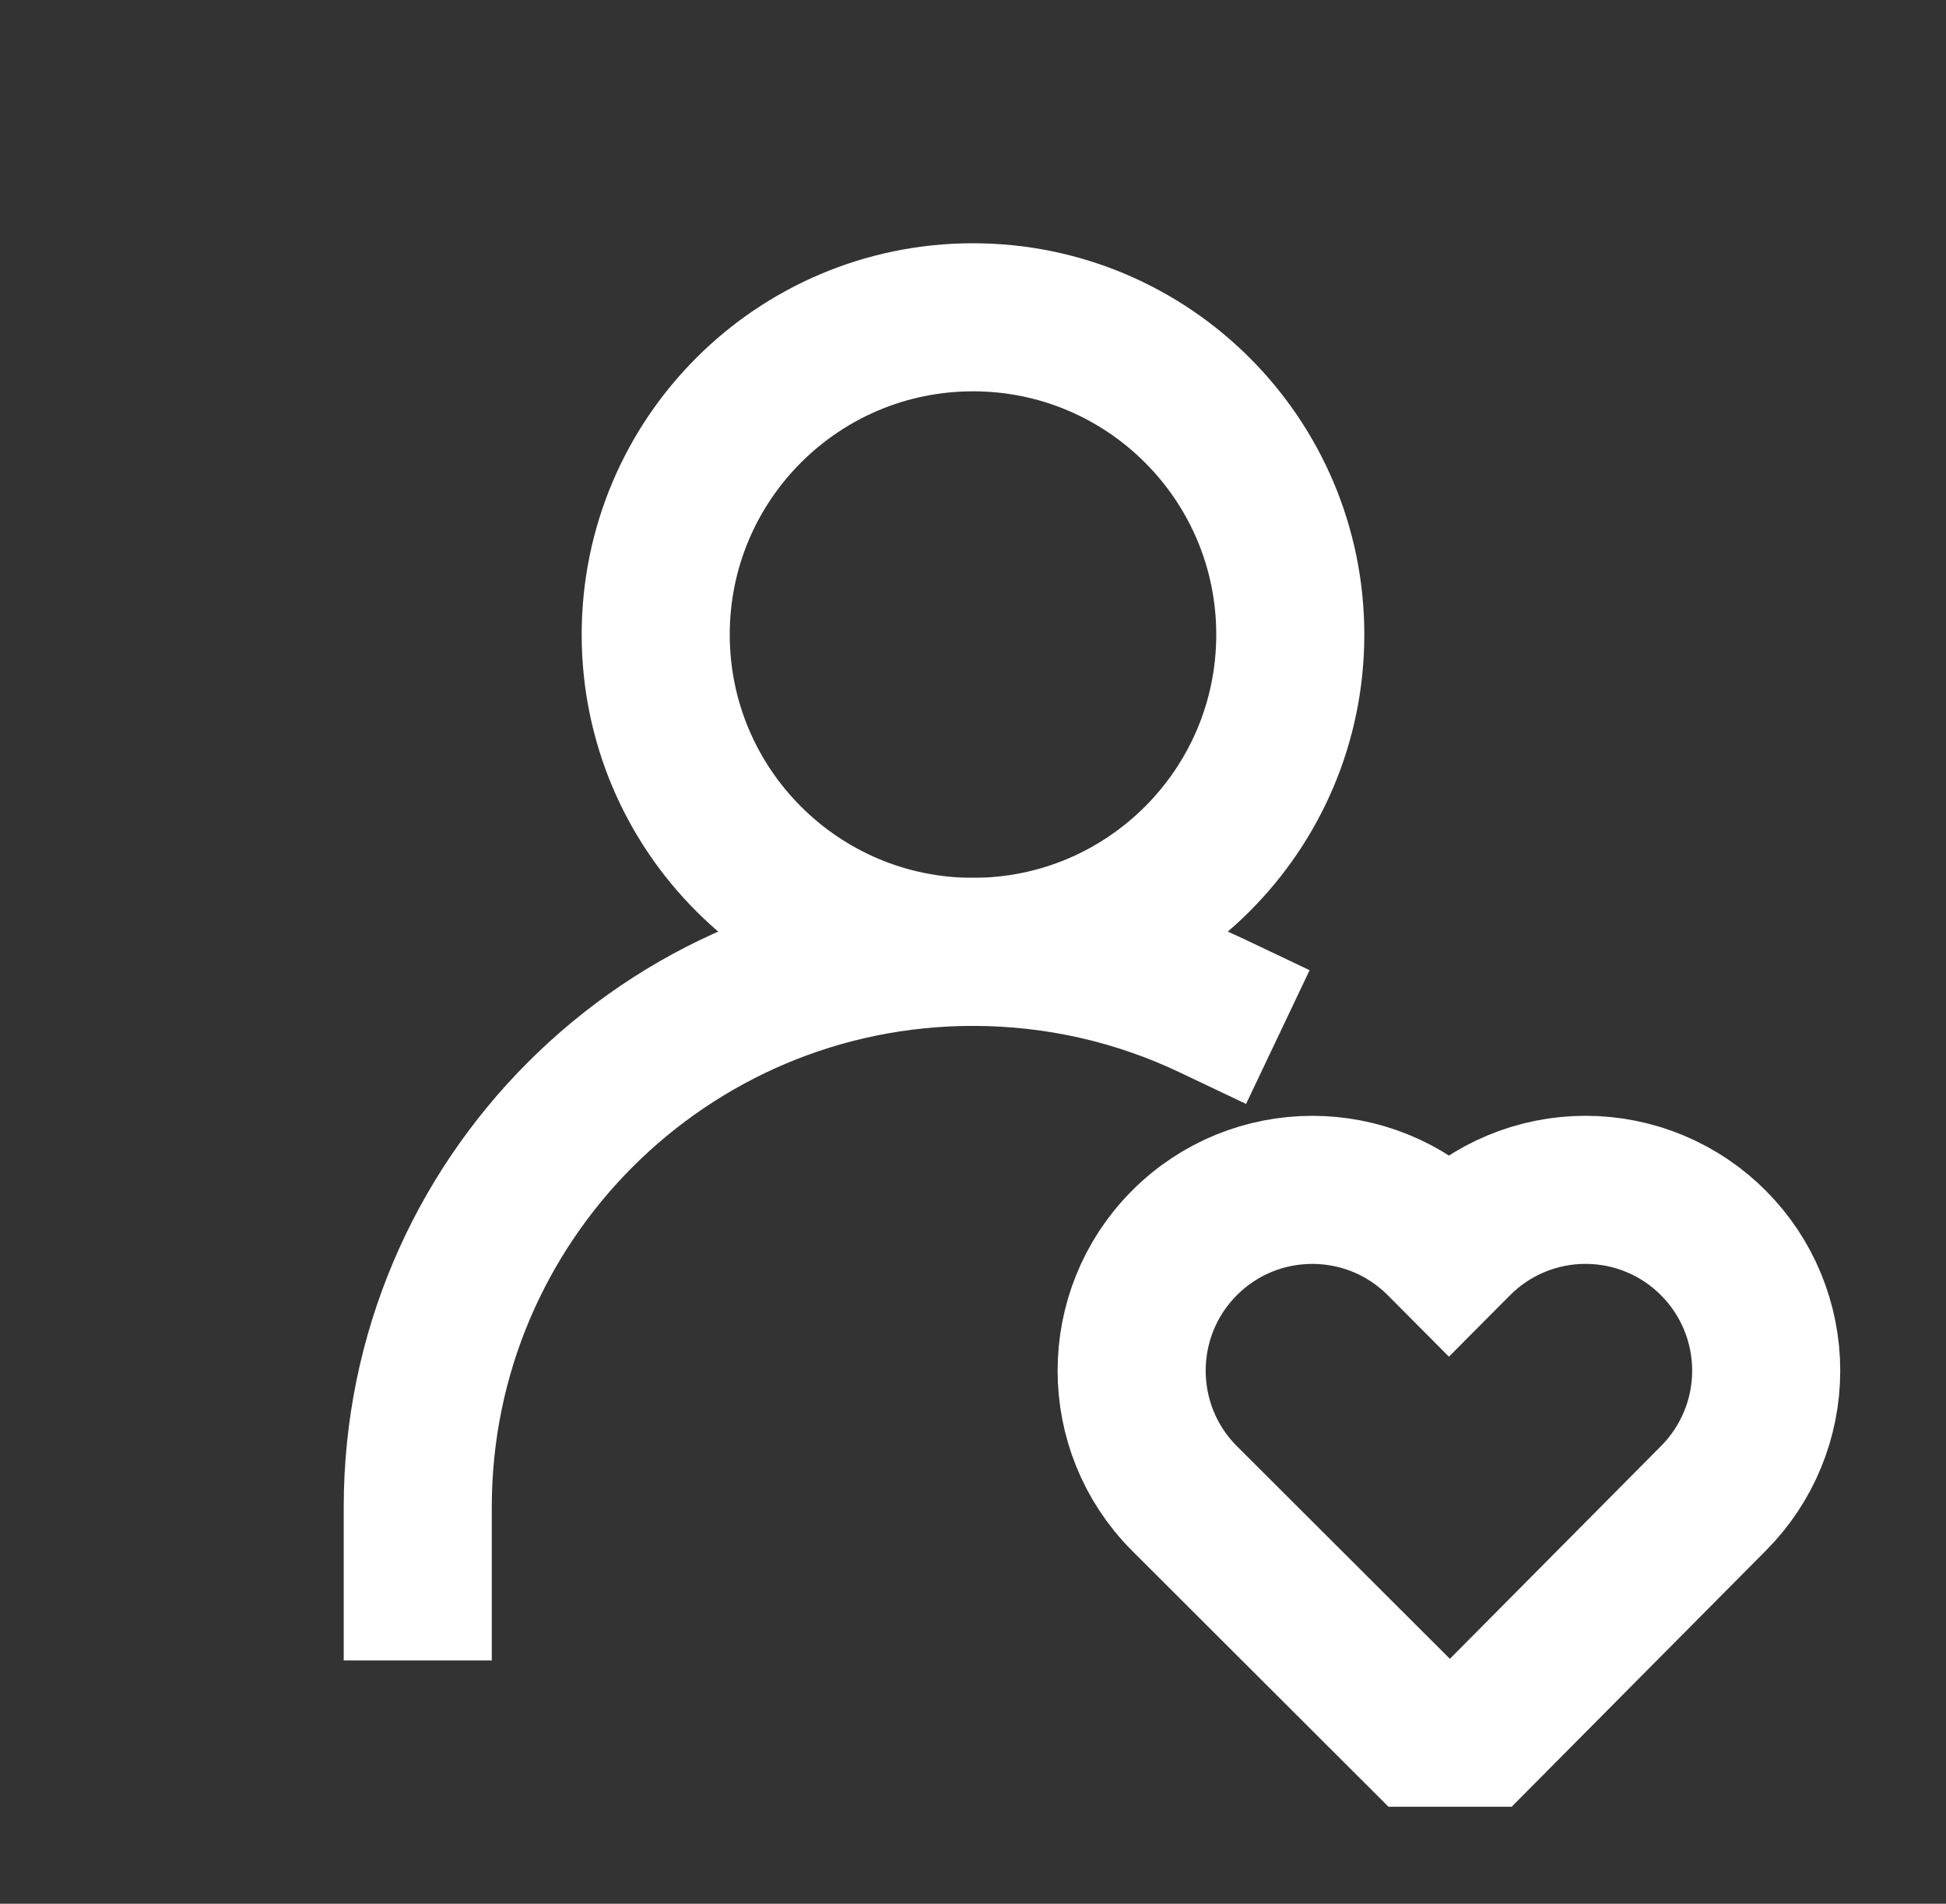 <svg width="46" height="45" viewBox="0 0 46 45" fill="none" color="white" xmlns="http://www.w3.org/2000/svg">
<rect x="0" y="0" width="46" height="45" fill="#333333" stroke="none"/>
<path d="M23 22.5C27.142 22.5 30.5 19.142 30.5 15C30.5 10.858 27.142 7.5 23 7.5C18.858 7.5 15.5 10.858 15.5 15C15.5 19.142 18.858 22.5 23 22.5Z" stroke="currentColor" stroke-width="3.5" stroke-linecap="round"/>
<path d="M41.75 32.4C41.75 33.527 41.305 34.61 40.509 35.411C38.679 37.256 35.004 40.958 35.004 40.958H33.546L27.99 35.411C26.337 33.745 26.337 31.054 27.99 29.388C29.66 27.705 32.381 27.705 34.051 29.388L34.25 29.588L34.449 29.388C35.249 28.58 36.34 28.125 37.479 28.125C38.618 28.125 39.709 28.58 40.509 29.388C41.305 30.189 41.75 31.272 41.75 32.4Z" stroke="currentColor" stroke-width="3.5"/>
<path d="M9.875 37.5V35.625C9.875 28.376 15.751 22.5 23 22.5C25.013 22.5 26.92 22.953 28.625 23.763" stroke="currentColor" stroke-width="3.5" stroke-linecap="square"/>
</svg>
